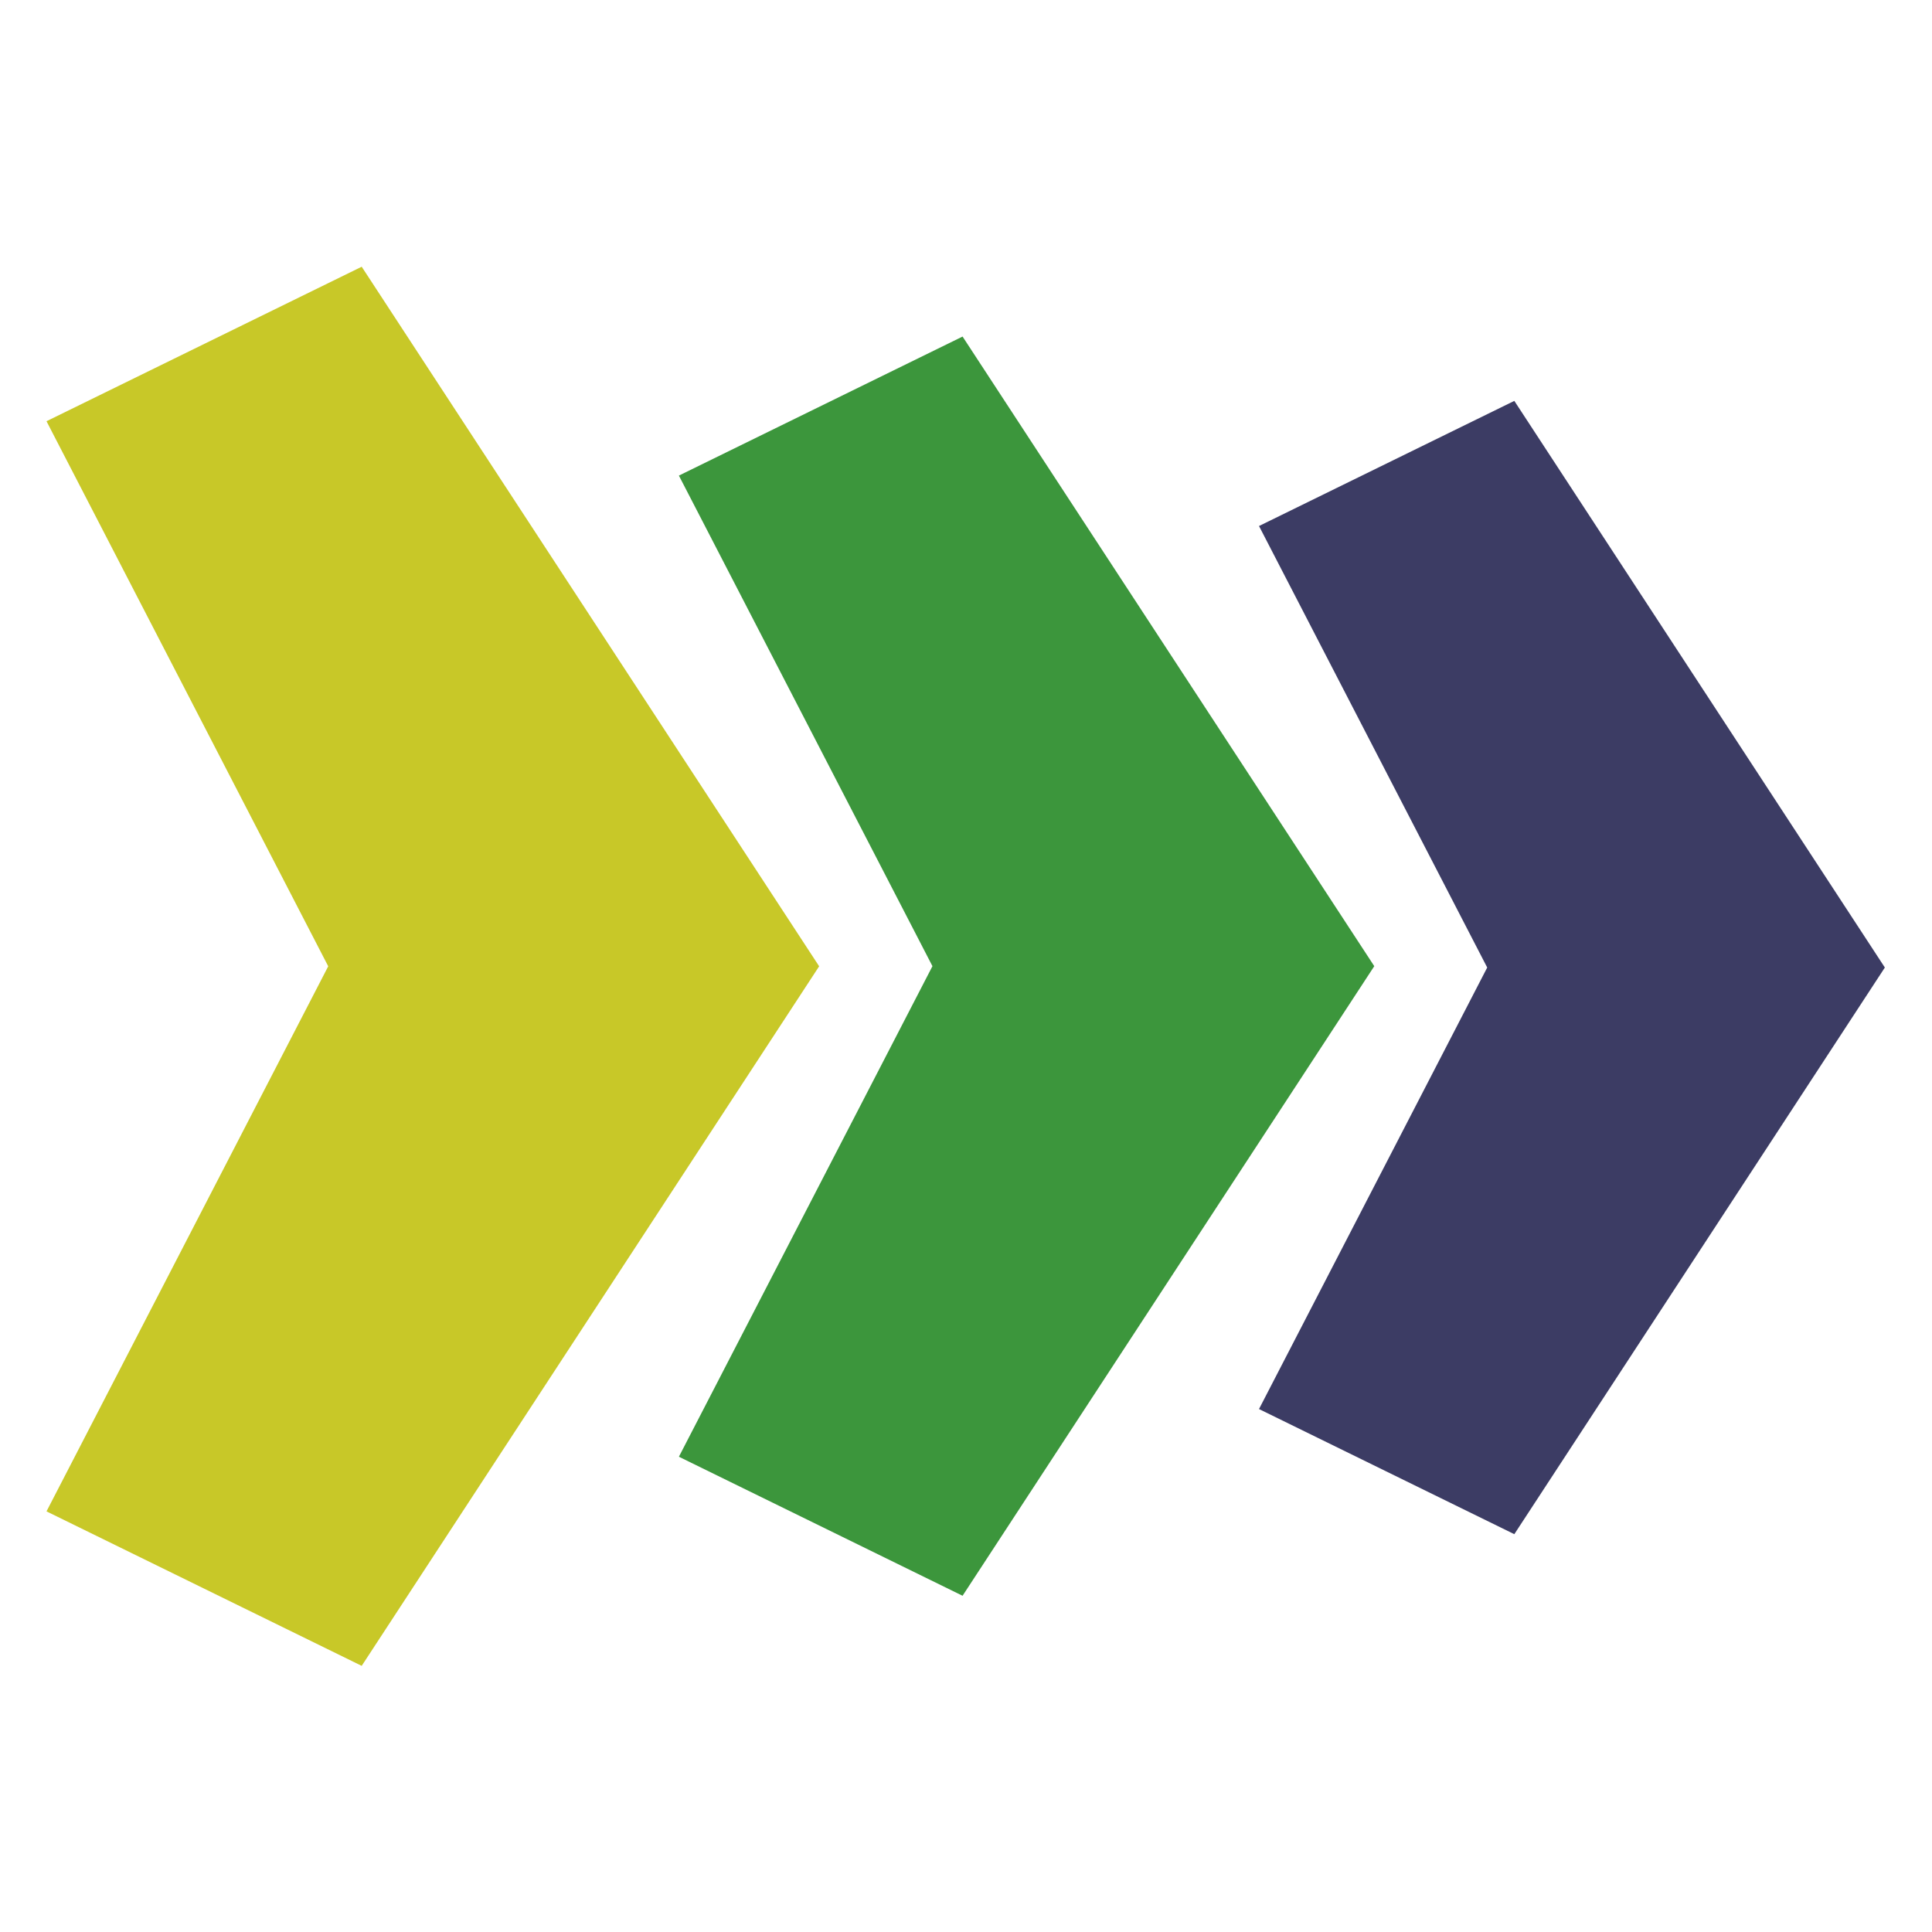 <?xml version="1.0" encoding="UTF-8" standalone="no"?>
<!-- Created with Inkscape (http://www.inkscape.org/) -->

<svg
   xmlns:dc="http://purl.org/dc/elements/1.1/"
   xmlns:cc="http://creativecommons.org/ns#"
   xmlns:rdf="http://www.w3.org/1999/02/22-rdf-syntax-ns#"
   xmlns:svg="http://www.w3.org/2000/svg"
   xmlns="http://www.w3.org/2000/svg"
   xmlns:sodipodi="http://sodipodi.sourceforge.net/DTD/sodipodi-0.dtd"
   xmlns:inkscape="http://www.inkscape.org/namespaces/inkscape"
   width="800"
   height="800"
   id="svg2"
   version="1.1"
   inkscape:version="0.48.4 r9939"
   sodipodi:docname="bmf-logo.svg">
  <defs
     id="defs4" />
  <sodipodi:namedview
     id="base"
     pagecolor="#ffffff"
     bordercolor="#666666"
     borderopacity="1.0"
     inkscape:pageopacity="0.0"
     inkscape:pageshadow="2"
     inkscape:zoom="0.66"
     inkscape:cx="60.482913"
     inkscape:cy="306.85207"
     inkscape:document-units="px"
     inkscape:current-layer="text3005"
     showgrid="false"
     showguides="true"
     inkscape:guide-bbox="true"
     inkscape:window-width="1615"
     inkscape:window-height="1026"
     inkscape:window-x="1985"
     inkscape:window-y="24"
     inkscape:window-maximized="1">
    <sodipodi:guide
       orientation="0,1"
       position="400,400"
       id="guide3046" />
  </sodipodi:namedview>
  <g
     inkscape:label="Layer"
     inkscape:groupmode="layer"
     id="layer1"
     transform="translate(0,-252.362)">
    <g
       id="text3005">
      <path
         d="m 19.255,426.78 130.515,-63.97 189.42,289.674 -189.42,289.674 L 19.255,878.188 135.91,652.484 19.255,426.78"
         id="path3049"
         inkscape:connector-curvature="0"
         sodipodi:nodetypes="ccccccc"
         style="fill:#c8c828;fill-opacity:1;stroke:none;stroke-opacity:1;stroke-linejoin:round" />
      <path
         d="M 281.116,449.295 398.58,391.722 569.058,652.429 398.58,913.135 281.116,855.563 386.106,652.429 281.116,449.295"
         id="path3049-4"
         inkscape:connector-curvature="0"
         sodipodi:nodetypes="ccccccc"
         style="fill:#3c963c;fill-opacity:1" />
      <path
         d="M 521.33,470.176 627.047,418.36 780.477,652.996 627.047,887.632 521.33,835.817 615.821,652.996 521.33,470.176"
         id="path3049-4-1"
         inkscape:connector-curvature="0"
         sodipodi:nodetypes="ccccccc"
         style="fill:#3c3c64;fill-opacity:1" />
    </g>
  </g>
</svg>
